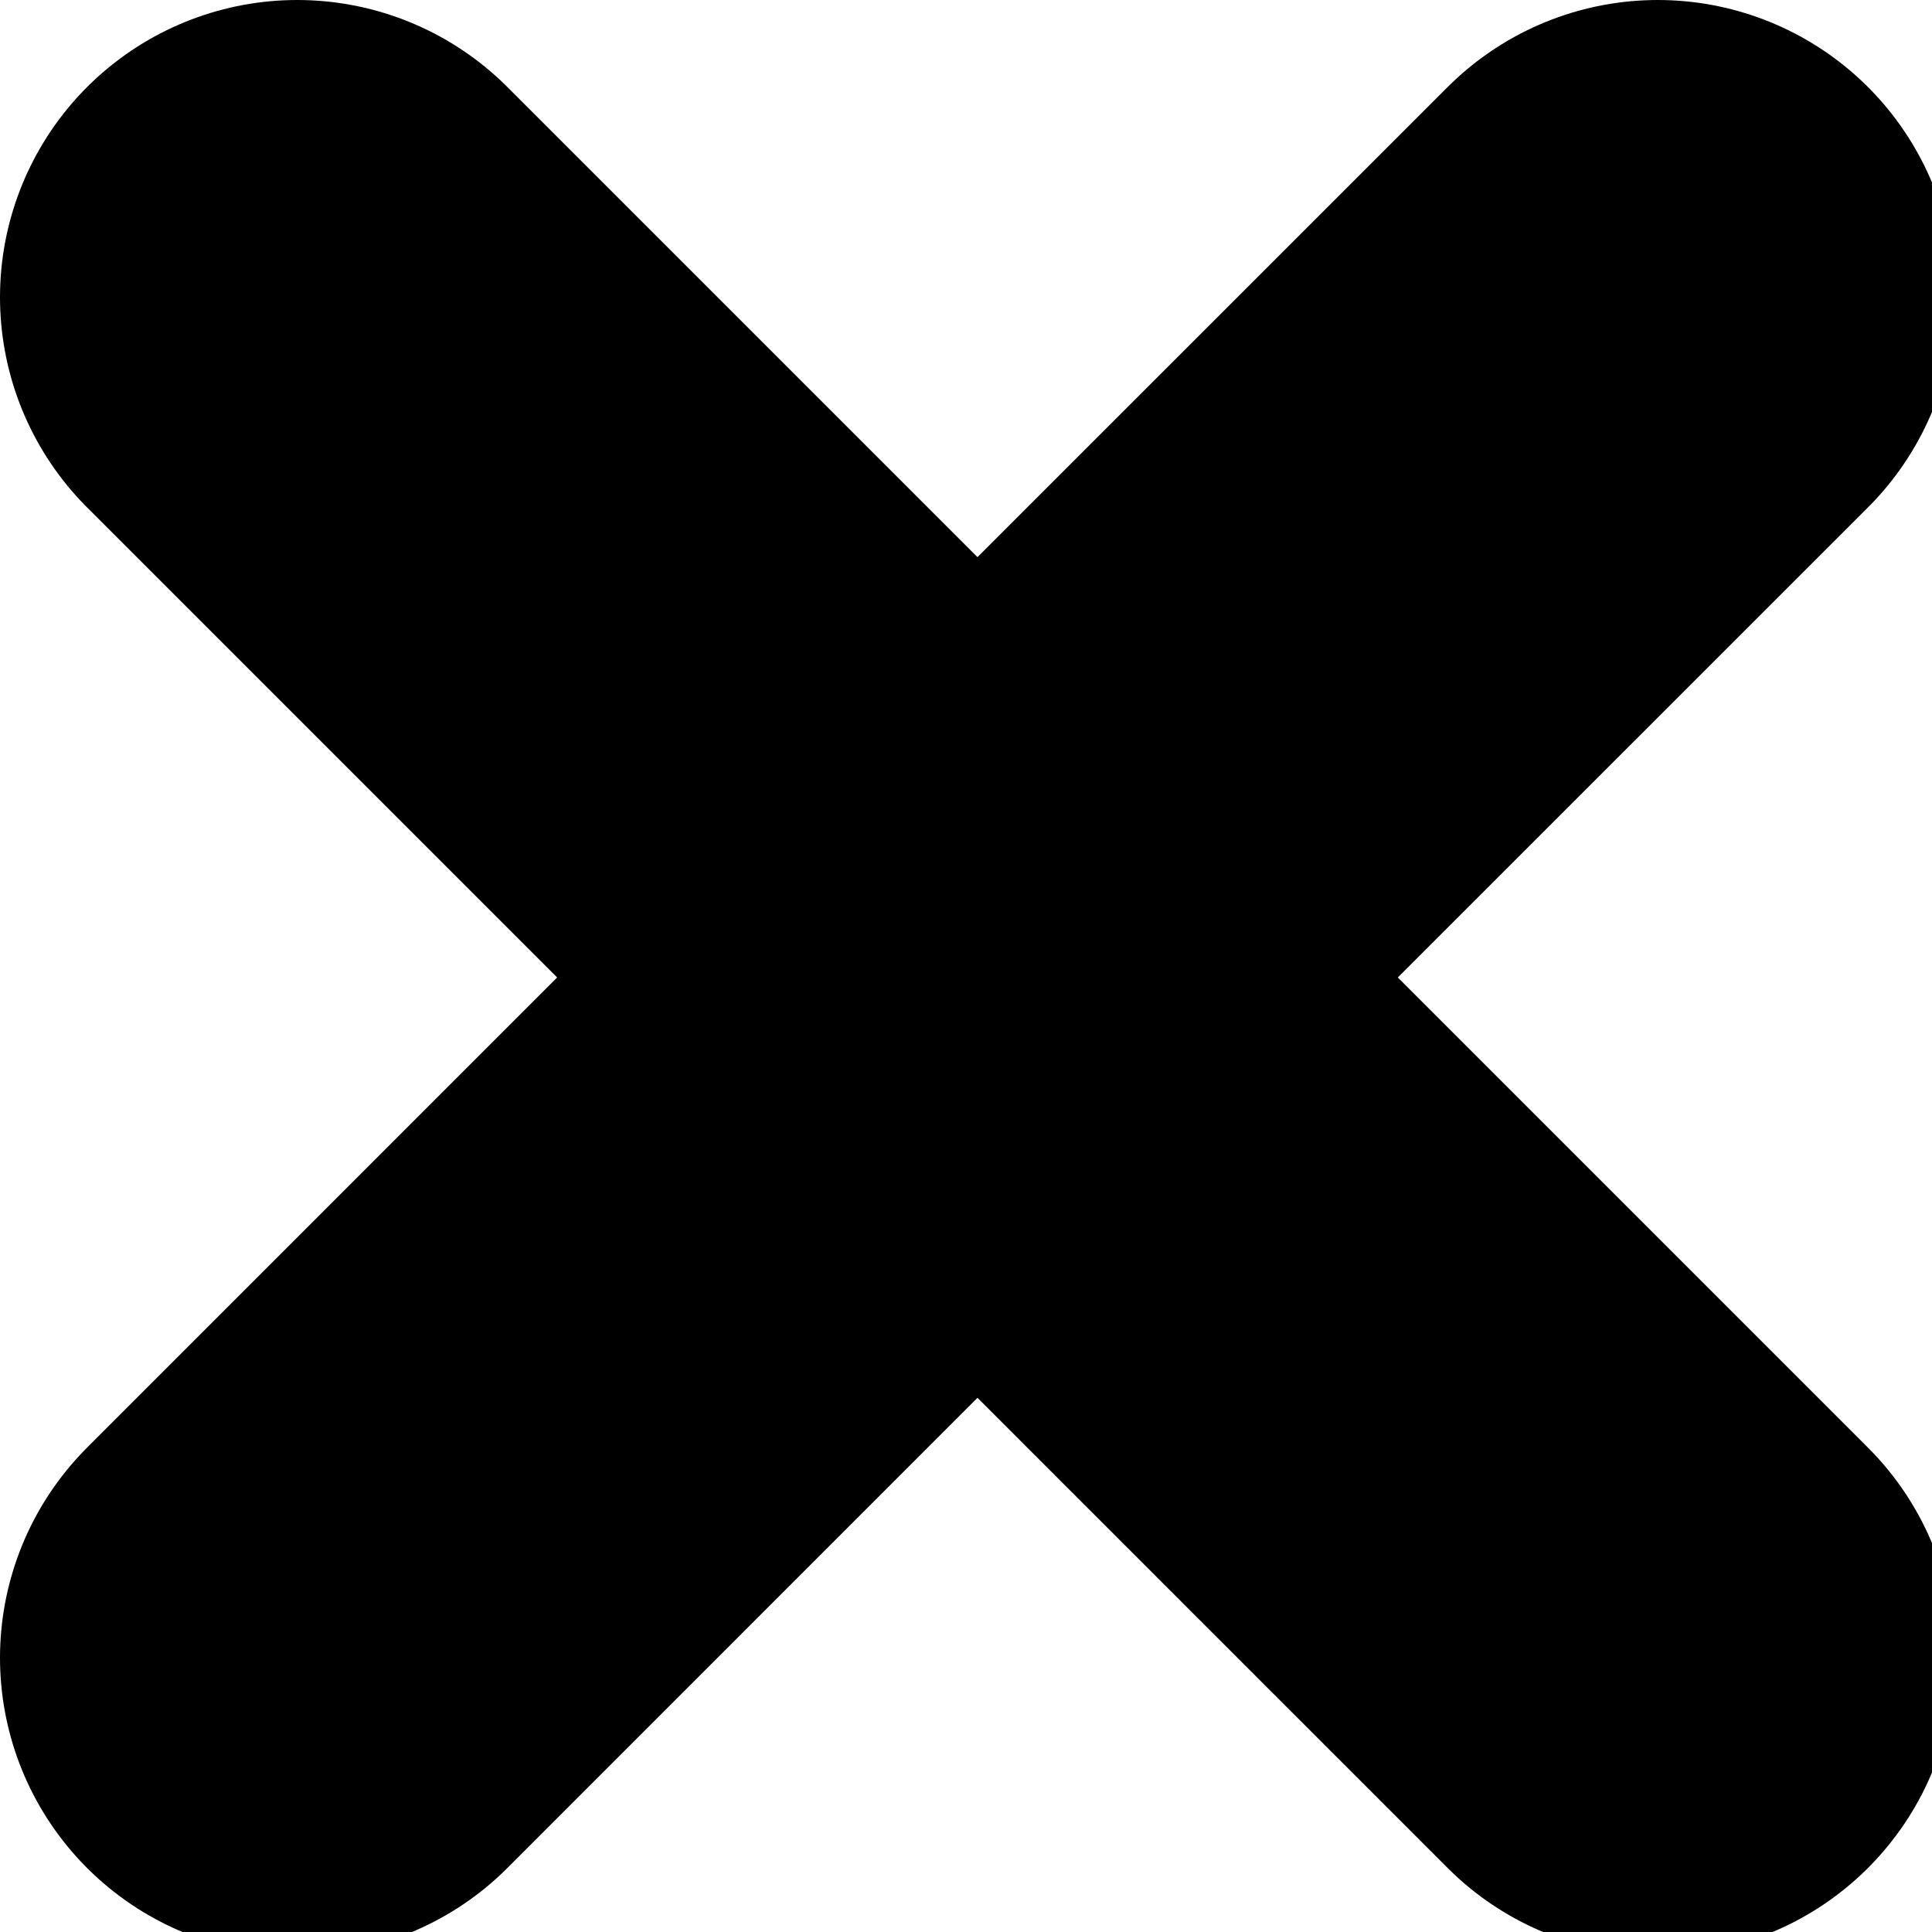 <svg width="13" height="13" viewBox="0 0 13 13" fill="none" xmlns="http://www.w3.org/2000/svg">
<path d="M11.155 11.155L6.577 6.577L2 2" stroke="black" stroke-width="4" stroke-linecap="round"/>
<path d="M2 11.155L6.577 6.577L11.155 2" stroke="black" stroke-width="4" stroke-linecap="round"/>
</svg>
